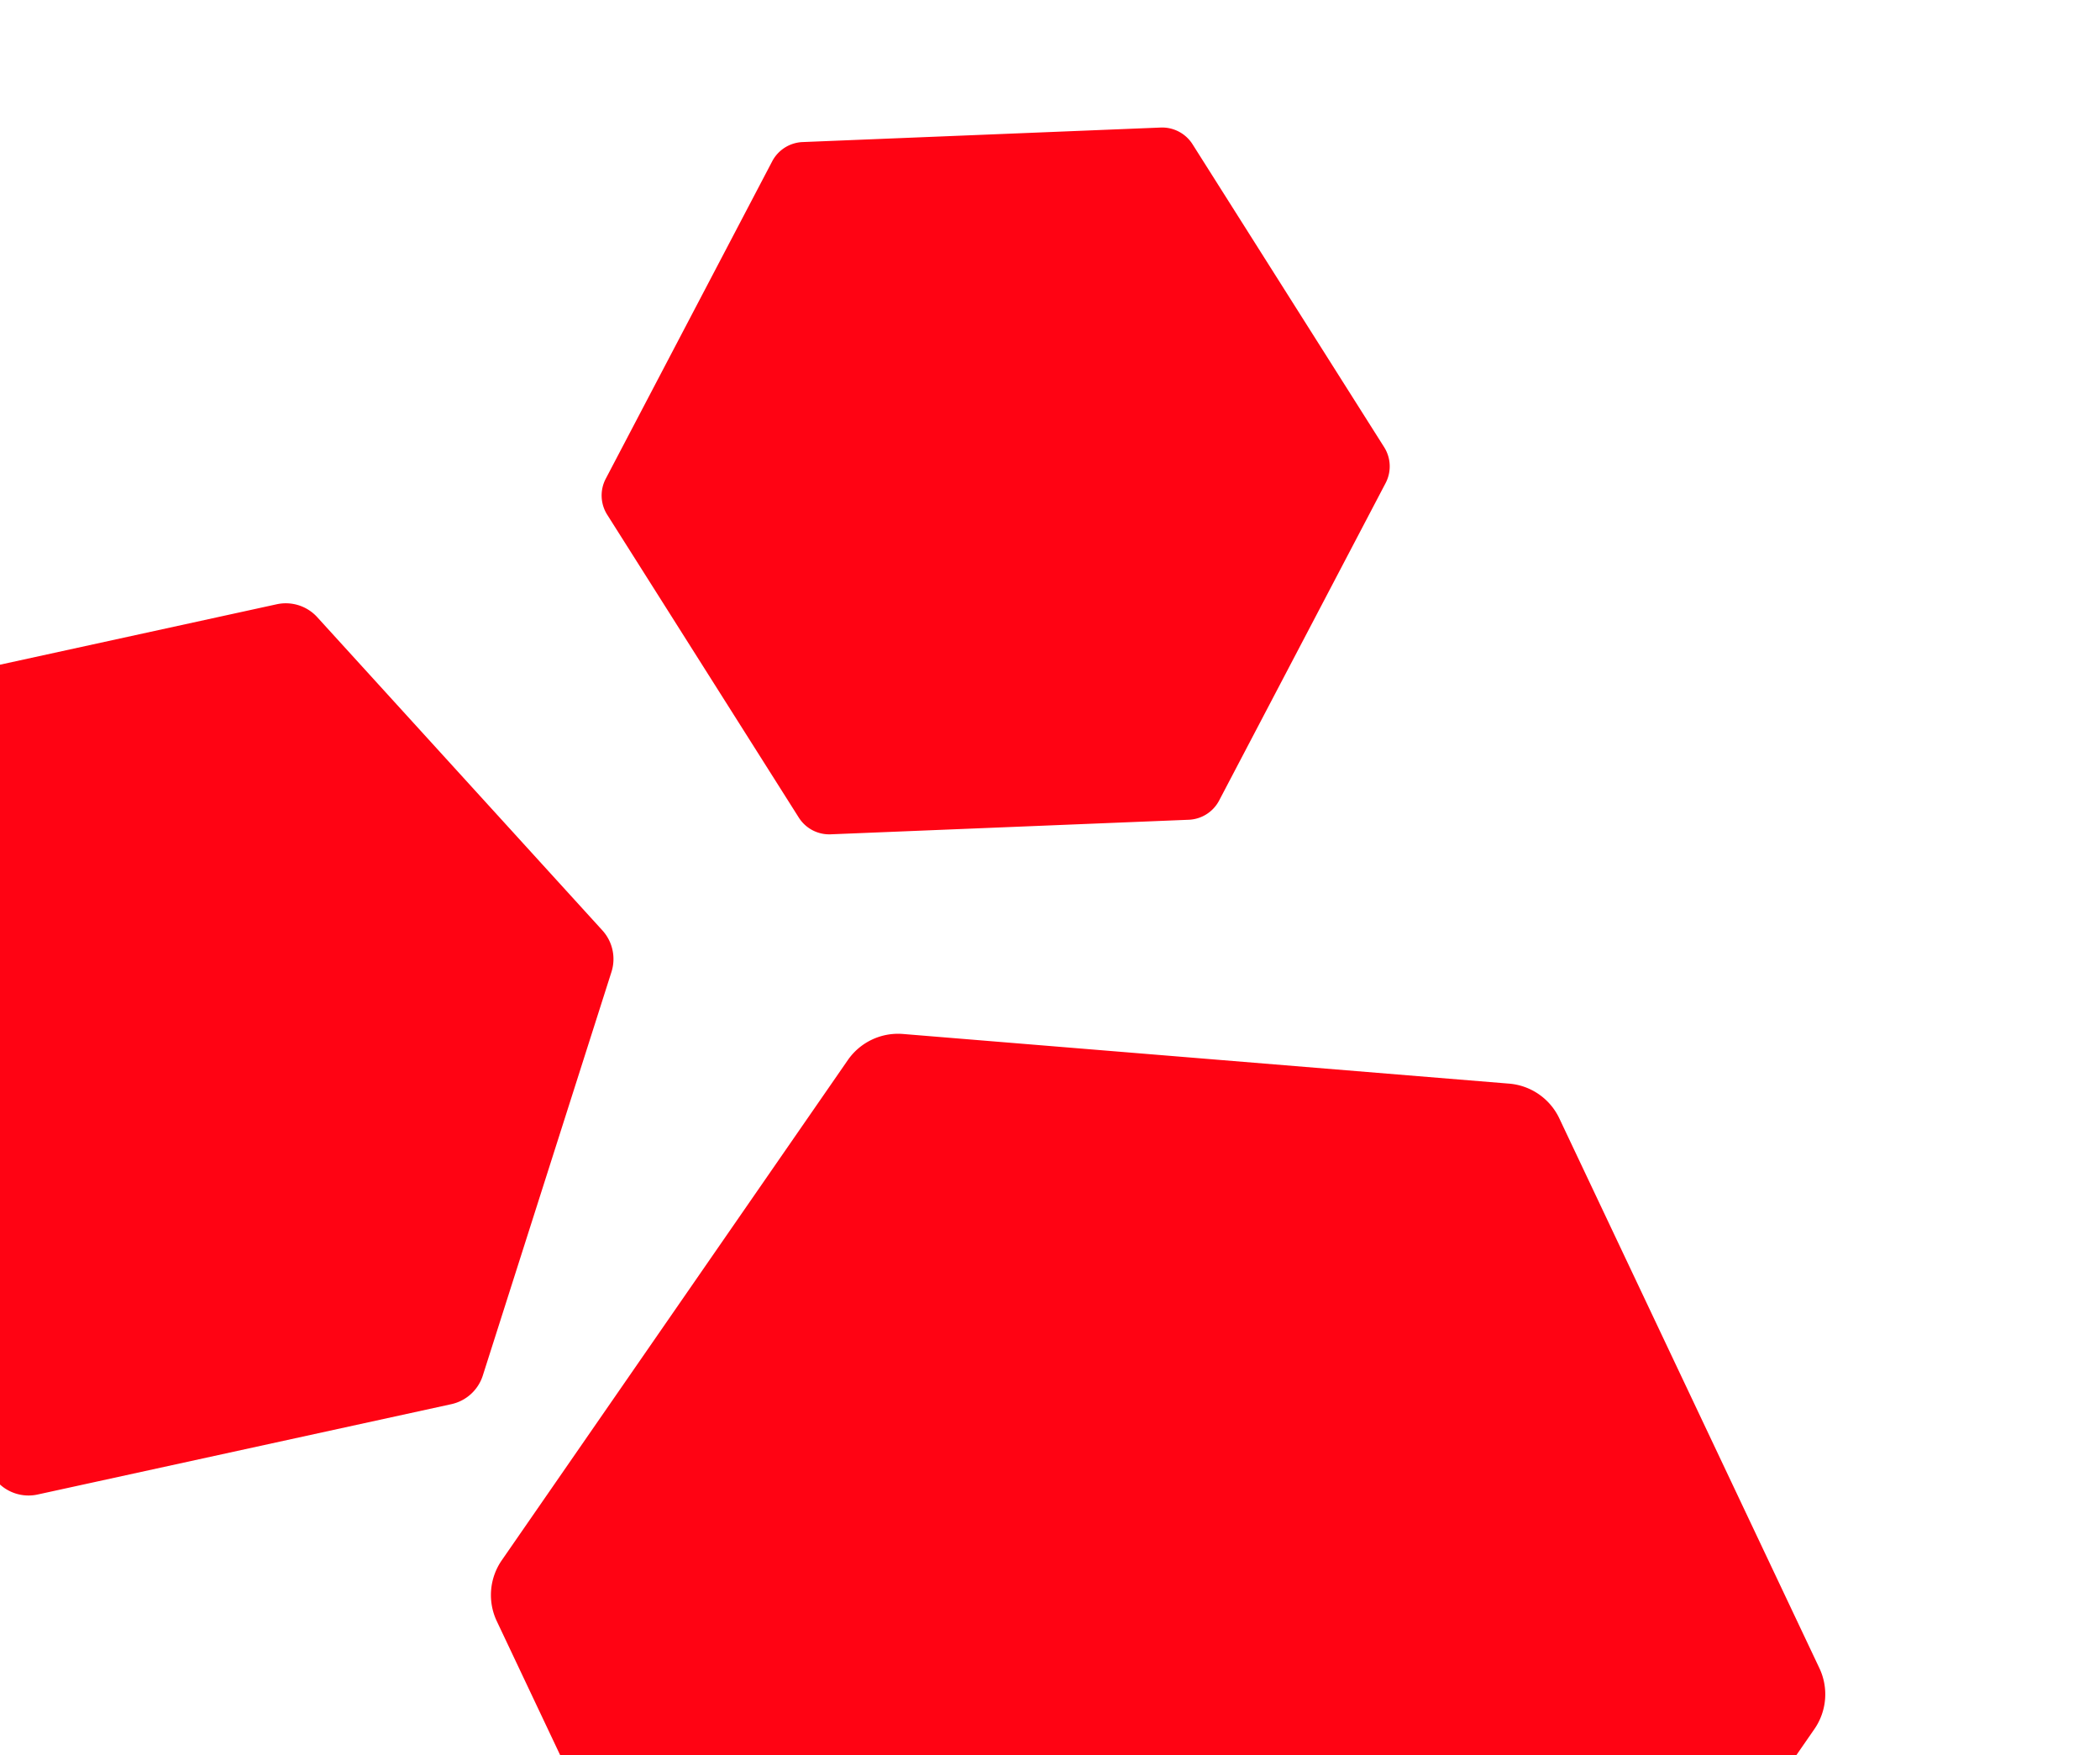 <svg xmlns="http://www.w3.org/2000/svg" xmlns:xlink="http://www.w3.org/1999/xlink" width="219" height="183" viewBox="0 0 219 183">
  <defs>
    <clipPath id="clip-path">
      <rect id="Rectángulo_675" data-name="Rectángulo 675" width="219" height="183" transform="translate(0 -0.043)" fill="none" stroke="#FF0313" stroke-width="1"/>
    </clipPath>
  </defs>
  <g id="Enmascarar_grupo_126" data-name="Enmascarar grupo 126" transform="translate(0 0.043)" clip-path="url(#clip-path)">
    <g id="Grupo_877" data-name="Grupo 877" transform="translate(-43.511 -3.519)" >
      <path id="Trazado_2475" data-name="Trazado 2475" d="M46.786,96.367,6.675,77.936a4.434,4.434,0,0,1-2.563-3.618L.019,30.365A4.434,4.434,0,0,1,1.87,26.337L37.888.816A4.434,4.434,0,0,1,42.3.405l40.11,18.432a4.433,4.433,0,0,1,2.563,3.617l4.093,43.953a4.433,4.433,0,0,1-1.851,4.029L51.2,95.956A4.433,4.433,0,0,1,46.786,96.367Z" transform="matrix(-0.921, -0.391, 0.391, -0.921, 82.006, 174.878)" fill="#FF0313" />
      <path id="Trazado_2476" data-name="Trazado 2476" d="M67.216,138.449,9.59,111.968a6.371,6.371,0,0,1-3.683-5.2L.027,43.625a6.37,6.37,0,0,1,2.66-5.788L54.433,1.172A6.37,6.37,0,0,1,60.775.582L118.4,27.063a6.369,6.369,0,0,1,3.683,5.2l5.88,63.146a6.369,6.369,0,0,1-2.66,5.788L73.558,137.858A6.369,6.369,0,0,1,67.216,138.449Z" transform="translate(168.623 269.355) rotate(-140)" fill="#FF0313" />
      <path id="Trazado_2477" data-name="Trazado 2477" d="M39.609,81.586,5.651,65.982a3.754,3.754,0,0,1-2.17-3.063L.016,25.708A3.753,3.753,0,0,1,1.583,22.3L32.077.691A3.753,3.753,0,0,1,35.814.343l33.958,15.6a3.754,3.754,0,0,1,2.17,3.063l3.465,37.211a3.753,3.753,0,0,1-1.567,3.411L43.347,81.238A3.753,3.753,0,0,1,39.609,81.586Z" transform="matrix(-0.891, 0.454, -0.454, -0.891, 199.544, 73)" fill="#FF0313" />
    </g>
  </g>
</svg>
